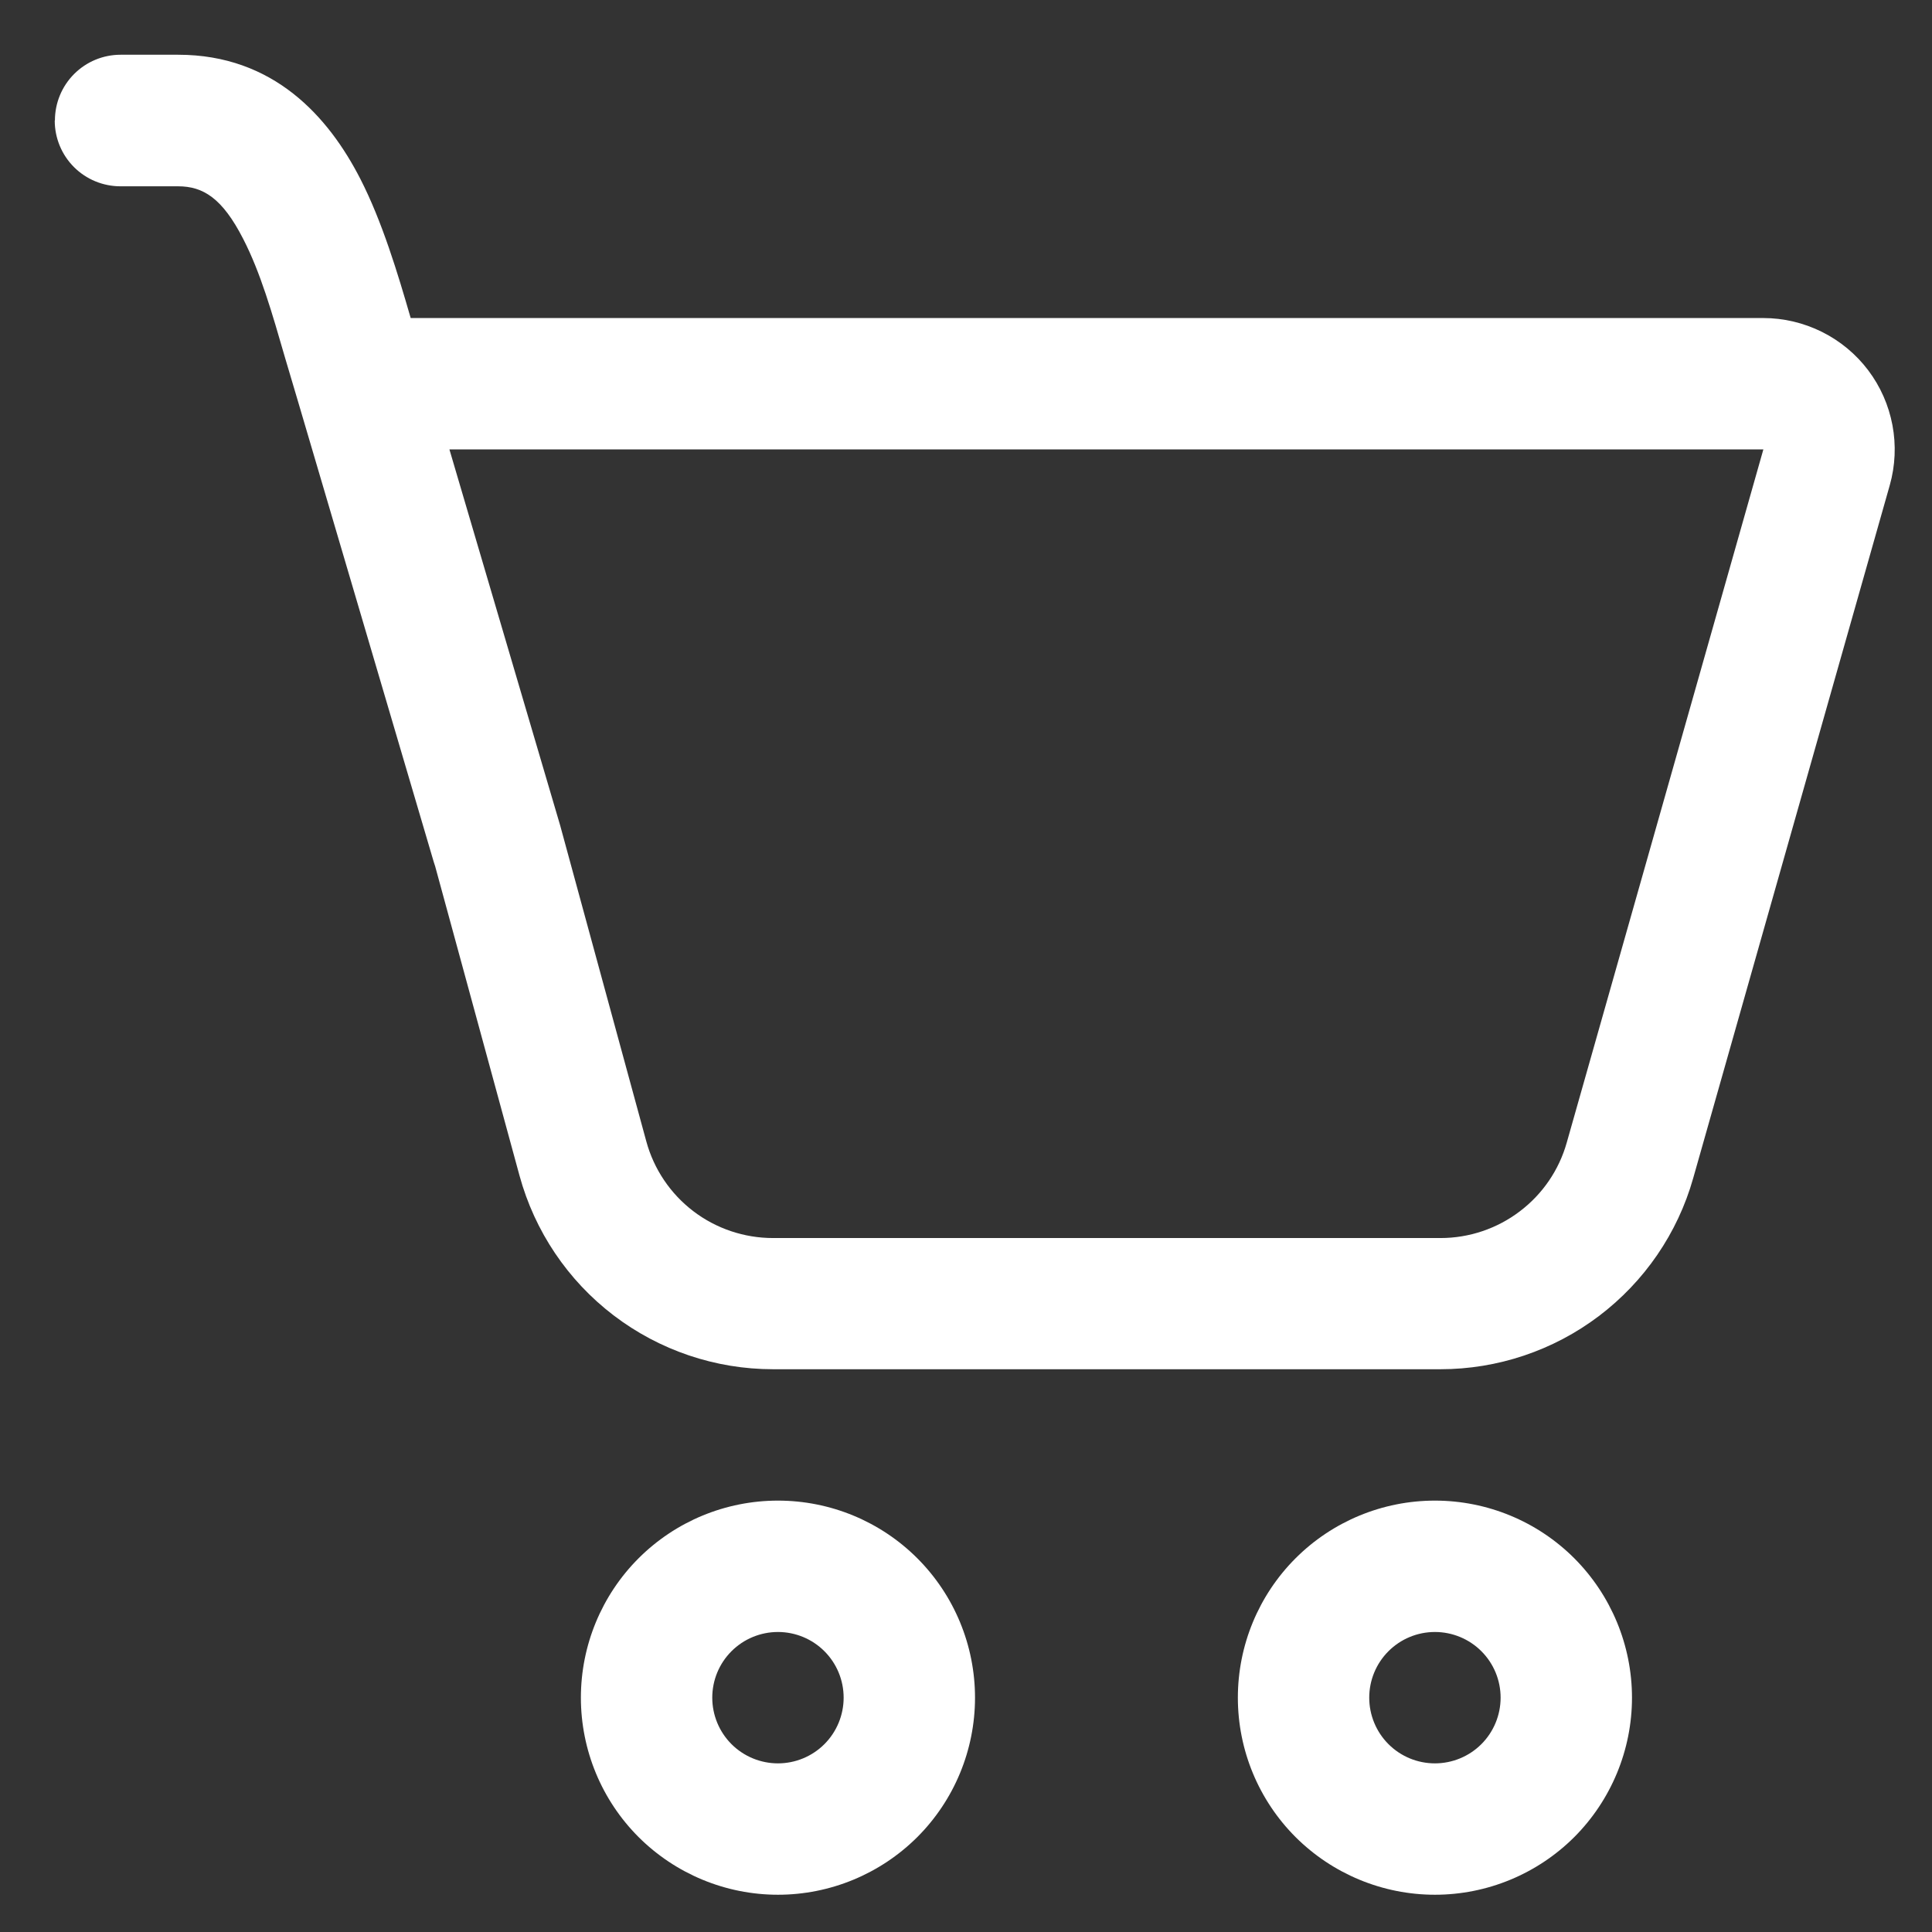 <svg width="21" height="21" viewBox="0 0 21 21" fill="none" xmlns="http://www.w3.org/2000/svg">
<rect x="0" y="0" width="21" height="21" fill="#333333" stroke="none"/>
<path d="M0.597 1.309C0.597 1.12 0.672 0.938 0.806 0.804C0.94 0.67 1.121 0.595 1.311 0.595H1.936C2.975 0.595 3.572 1.271 3.917 1.945C4.153 2.406 4.323 2.969 4.464 3.457H19.167C19.388 3.457 19.605 3.509 19.803 3.607C20 3.705 20.173 3.848 20.306 4.024C20.439 4.2 20.529 4.404 20.57 4.621C20.611 4.838 20.601 5.062 20.541 5.274L18.404 12.807C18.235 13.405 17.874 13.931 17.378 14.306C16.883 14.68 16.278 14.883 15.657 14.883H8.403C7.776 14.883 7.167 14.677 6.669 14.297C6.171 13.917 5.812 13.383 5.647 12.779L4.73 9.416C4.724 9.4 4.72 9.385 4.715 9.37L3.243 4.376L3.1 3.894C2.957 3.4 2.832 2.963 2.643 2.596C2.416 2.153 2.208 2.025 1.935 2.025H1.309C1.12 2.025 0.938 1.95 0.804 1.816C0.67 1.682 0.595 1.5 0.595 1.311L0.597 1.309ZM6.092 8.984L7.025 12.406C7.107 12.708 7.287 12.975 7.536 13.165C7.785 13.355 8.09 13.457 8.403 13.457H15.658C15.969 13.457 16.271 13.355 16.518 13.168C16.766 12.981 16.946 12.718 17.03 12.419L19.167 4.885H4.885L6.092 8.983V8.984Z" fill="white"/>
<path d="M10.598 18.453C10.598 19.021 10.373 19.566 9.971 19.968C9.569 20.369 9.024 20.595 8.456 20.595C7.888 20.595 7.343 20.369 6.941 19.968C6.539 19.566 6.314 19.021 6.314 18.453C6.314 17.885 6.539 17.34 6.941 16.938C7.343 16.536 7.888 16.311 8.456 16.311C9.024 16.311 9.569 16.536 9.971 16.938C10.373 17.34 10.598 17.885 10.598 18.453ZM9.17 18.453C9.17 18.263 9.095 18.082 8.961 17.948C8.827 17.814 8.645 17.739 8.456 17.739C8.267 17.739 8.085 17.814 7.951 17.948C7.817 18.082 7.742 18.263 7.742 18.453C7.742 18.642 7.817 18.824 7.951 18.958C8.085 19.092 8.267 19.167 8.456 19.167C8.645 19.167 8.827 19.092 8.961 18.958C9.095 18.824 9.17 18.642 9.17 18.453Z" fill="white"/>
<path d="M17.739 18.453C17.739 19.021 17.513 19.566 17.112 19.968C16.71 20.369 16.165 20.595 15.597 20.595C15.029 20.595 14.484 20.369 14.082 19.968C13.68 19.566 13.455 19.021 13.455 18.453C13.455 17.885 13.68 17.34 14.082 16.938C14.484 16.536 15.029 16.311 15.597 16.311C16.165 16.311 16.71 16.536 17.112 16.938C17.513 17.34 17.739 17.885 17.739 18.453ZM16.311 18.453C16.311 18.263 16.236 18.082 16.102 17.948C15.968 17.814 15.786 17.739 15.597 17.739C15.407 17.739 15.226 17.814 15.092 17.948C14.958 18.082 14.883 18.263 14.883 18.453C14.883 18.642 14.958 18.824 15.092 18.958C15.226 19.092 15.407 19.167 15.597 19.167C15.786 19.167 15.968 19.092 16.102 18.958C16.236 18.824 16.311 18.642 16.311 18.453Z" fill="white"/>
</svg>

